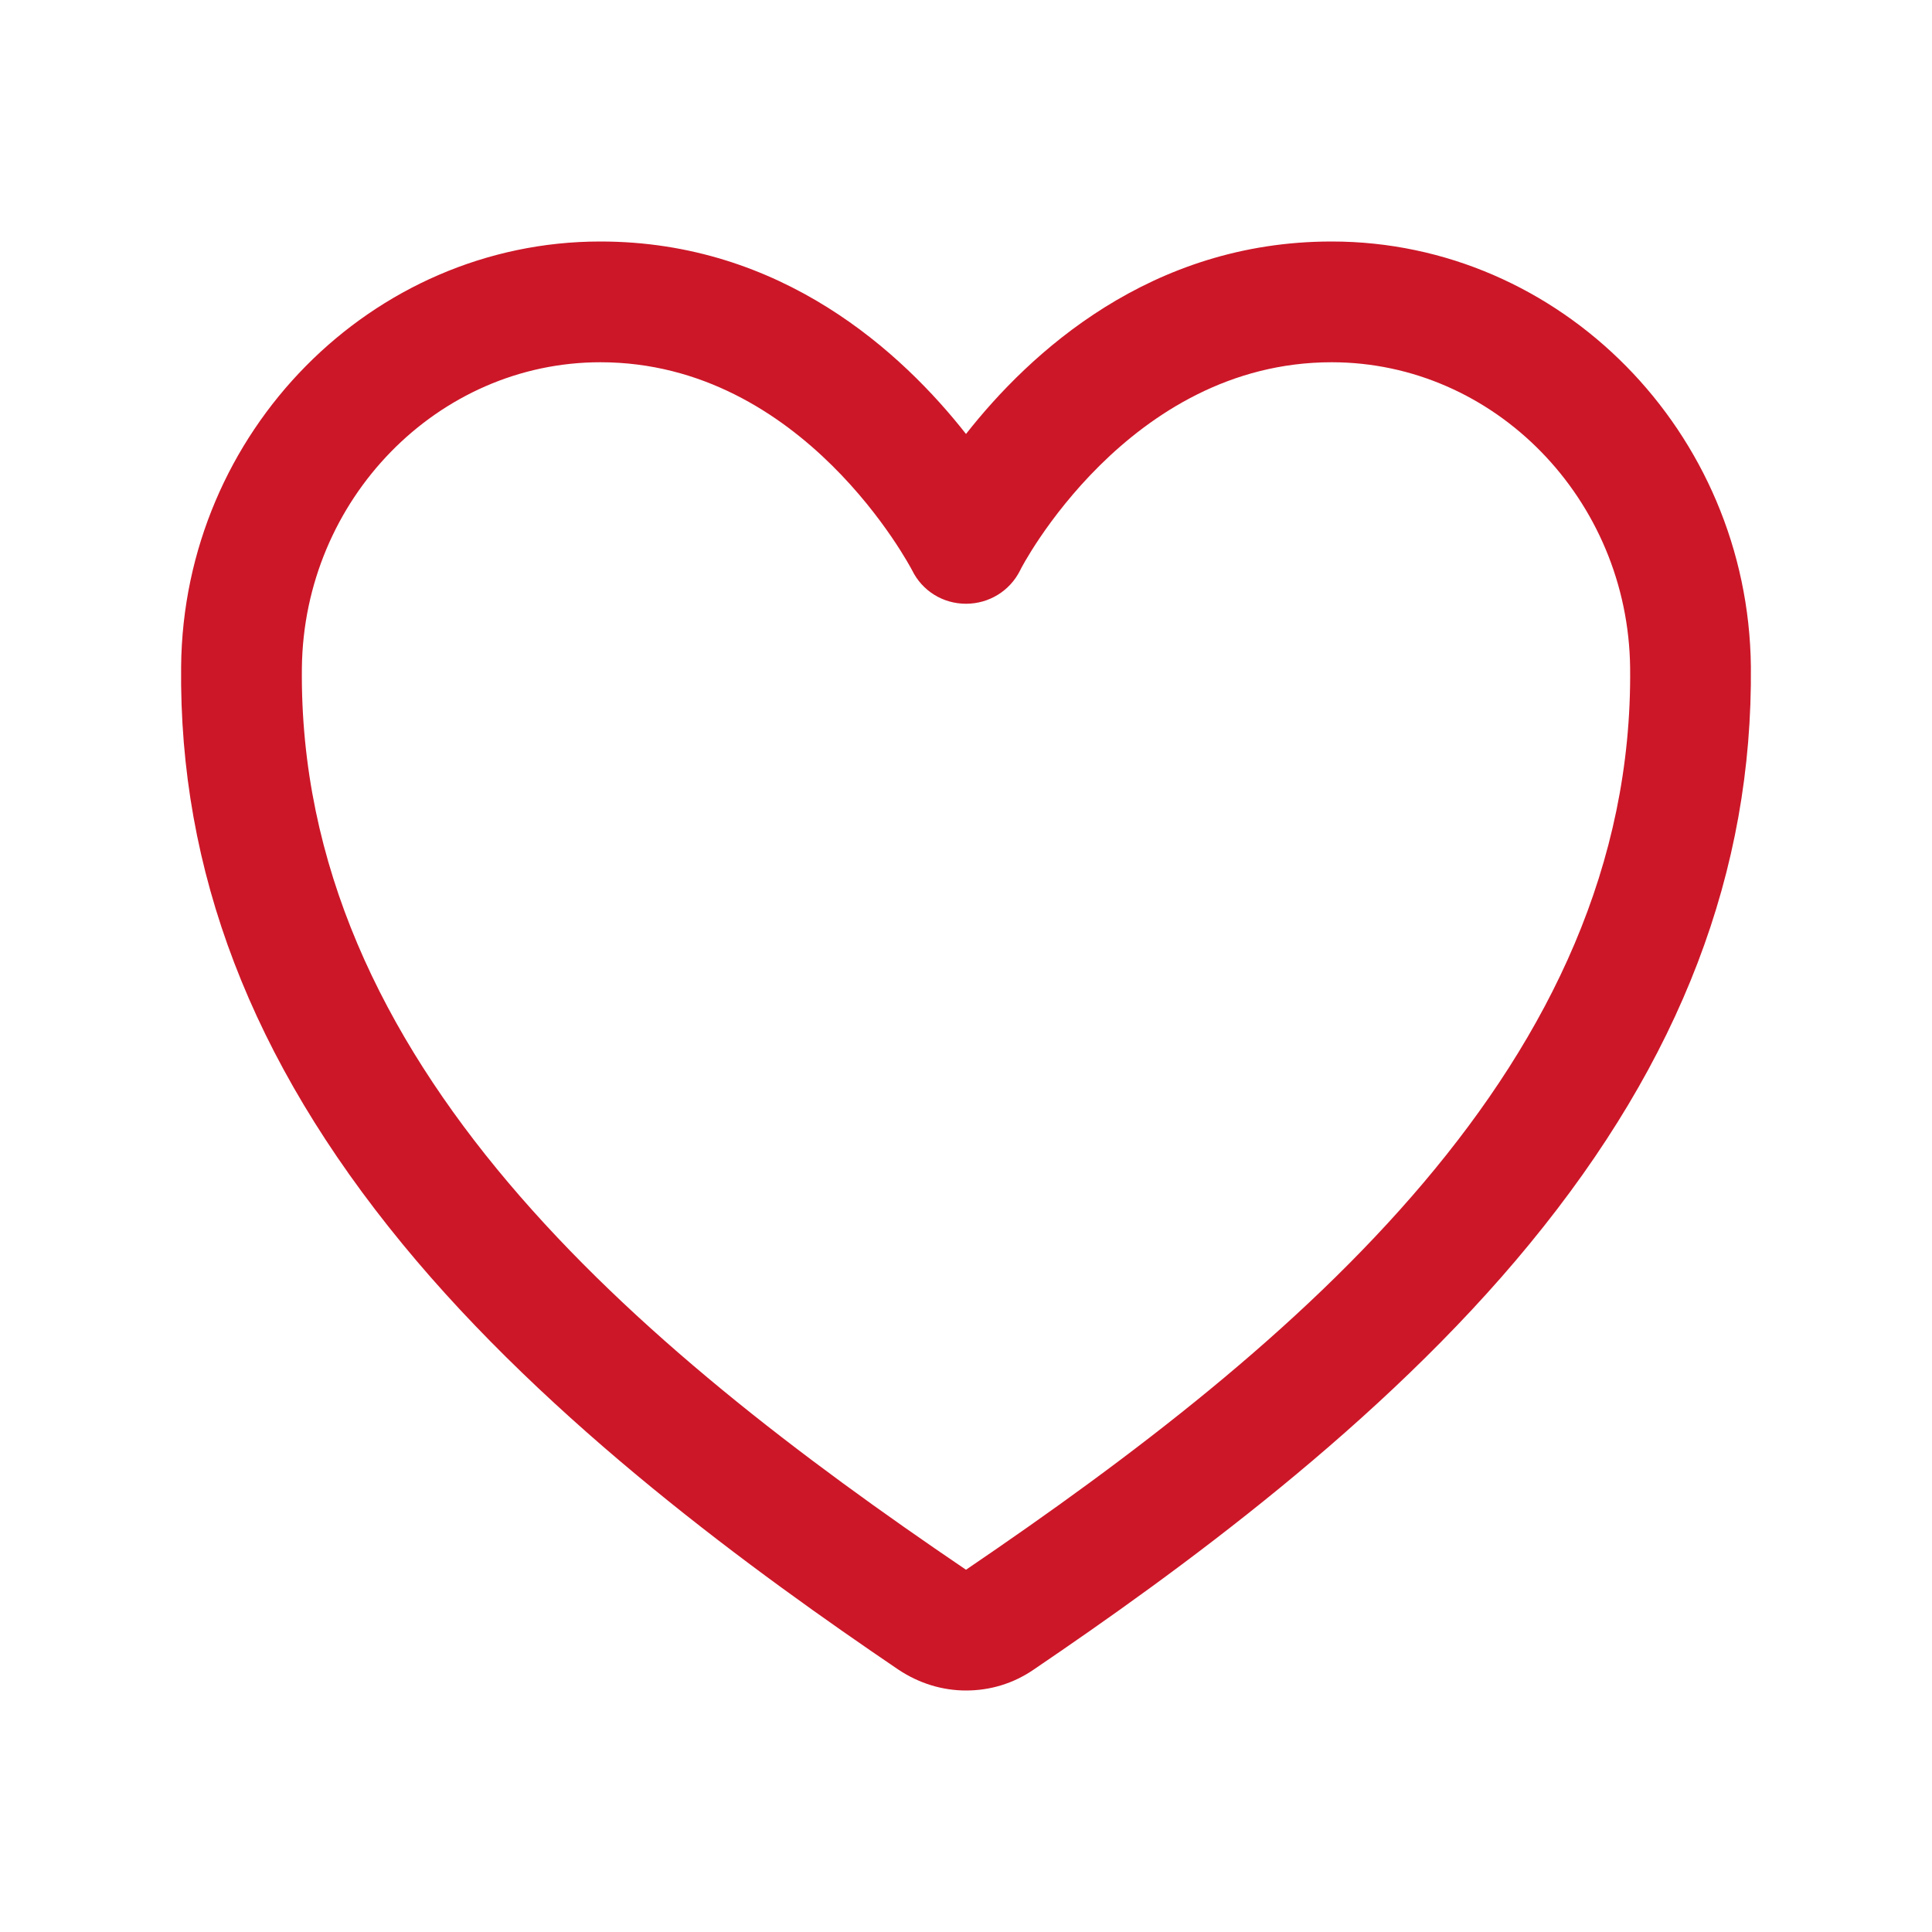 <svg width="24" height="24" viewBox="0 0 24 24" fill="none" xmlns="http://www.w3.org/2000/svg">
<path d="M12 21C11.705 21 11.414 20.911 11.156 20.738C9.394 19.542 6.835 17.691 4.997 15.45C3.122 13.167 2.222 10.819 2.25 8.278C2.278 5.367 4.617 3 7.458 3C9.713 3 11.208 4.383 12 5.391C12.792 4.383 14.288 3 16.542 3C19.383 3 21.717 5.367 21.75 8.278C21.774 10.819 20.878 13.167 19.003 15.45C17.166 17.691 14.606 19.542 12.844 20.738C12.586 20.916 12.296 21 12 21ZM7.458 4.5C5.438 4.5 3.774 6.202 3.75 8.297C3.699 13.2 7.894 16.716 12 19.5C16.106 16.711 20.302 13.2 20.25 8.297C20.227 6.206 18.567 4.5 16.542 4.5C14.011 4.5 12.68 7.059 12.671 7.088C12.544 7.341 12.286 7.5 12 7.5C11.714 7.5 11.456 7.341 11.33 7.083C11.316 7.059 9.985 4.5 7.458 4.5Z" fill="#CC1728"/>
</svg>
